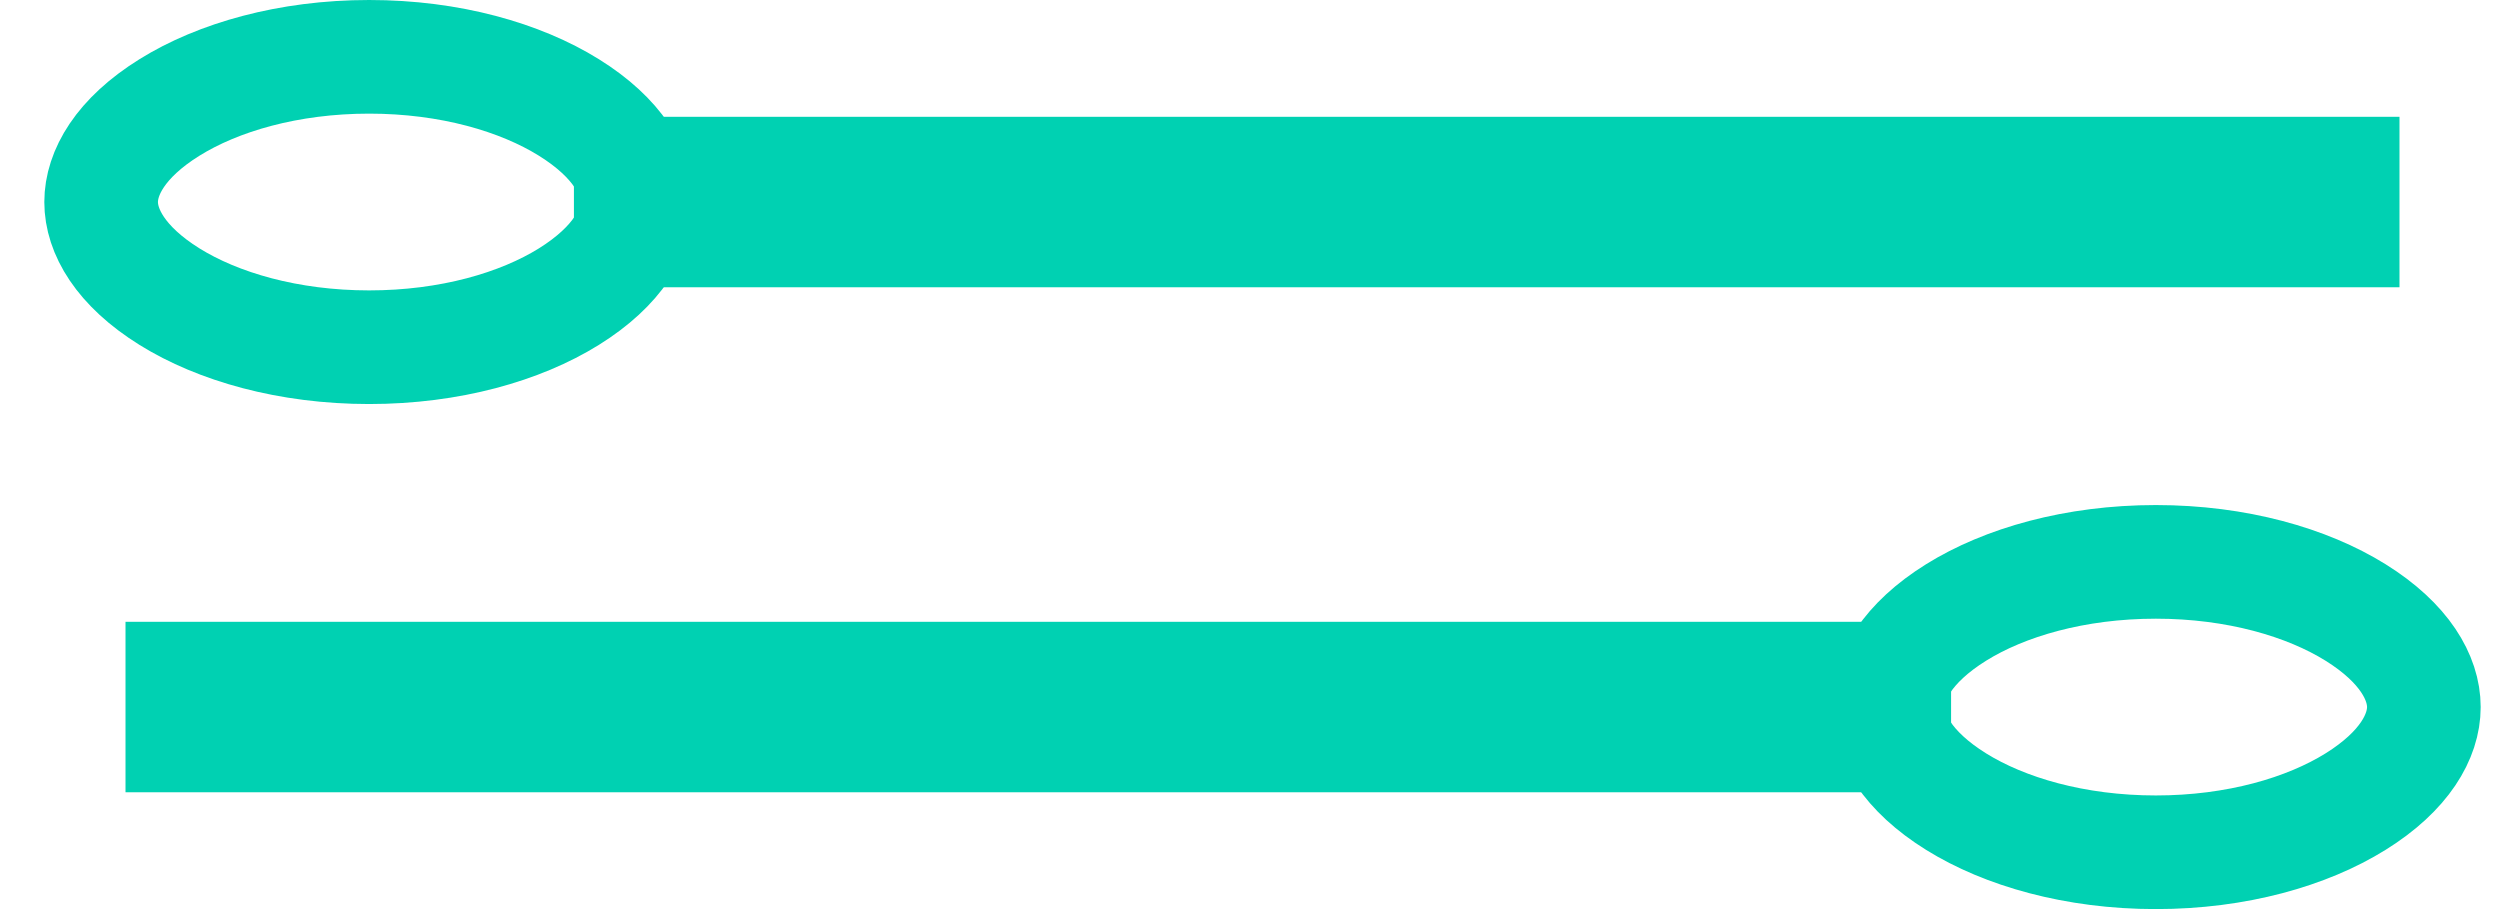<svg width="44" height="16" viewBox="0 0 44 16" fill="none" xmlns="http://www.w3.org/2000/svg">
<path d="M42.231 3.556C36.368 3.556 18.368 3.556 10.101 3.556M2.209 12.444H34.339" stroke="#00D1B2" stroke-width="3"/>
<path d="M11.215 3.556C11.215 4.066 10.879 4.681 10.012 5.221C9.16 5.751 7.92 6.111 6.497 6.111C5.075 6.111 3.835 5.751 2.983 5.221C2.116 4.681 1.78 4.066 1.78 3.556C1.78 3.045 2.116 2.43 2.983 1.891C3.835 1.361 5.075 1 6.497 1C7.92 1 9.16 1.361 10.012 1.891C10.879 2.43 11.215 3.045 11.215 3.556Z" stroke="#00D1B2" stroke-width="2"/>
<path d="M42.66 12.444C42.66 12.955 42.324 13.57 41.457 14.109C40.605 14.639 39.365 15 37.943 15C36.52 15 35.28 14.639 34.428 14.109C33.561 13.57 33.225 12.955 33.225 12.444C33.225 11.934 33.561 11.319 34.428 10.779C35.28 10.249 36.52 9.889 37.943 9.889C39.365 9.889 40.605 10.249 41.457 10.779C42.324 11.319 42.66 11.934 42.66 12.444Z" stroke="#00D1B2" stroke-width="2"/>
</svg>
